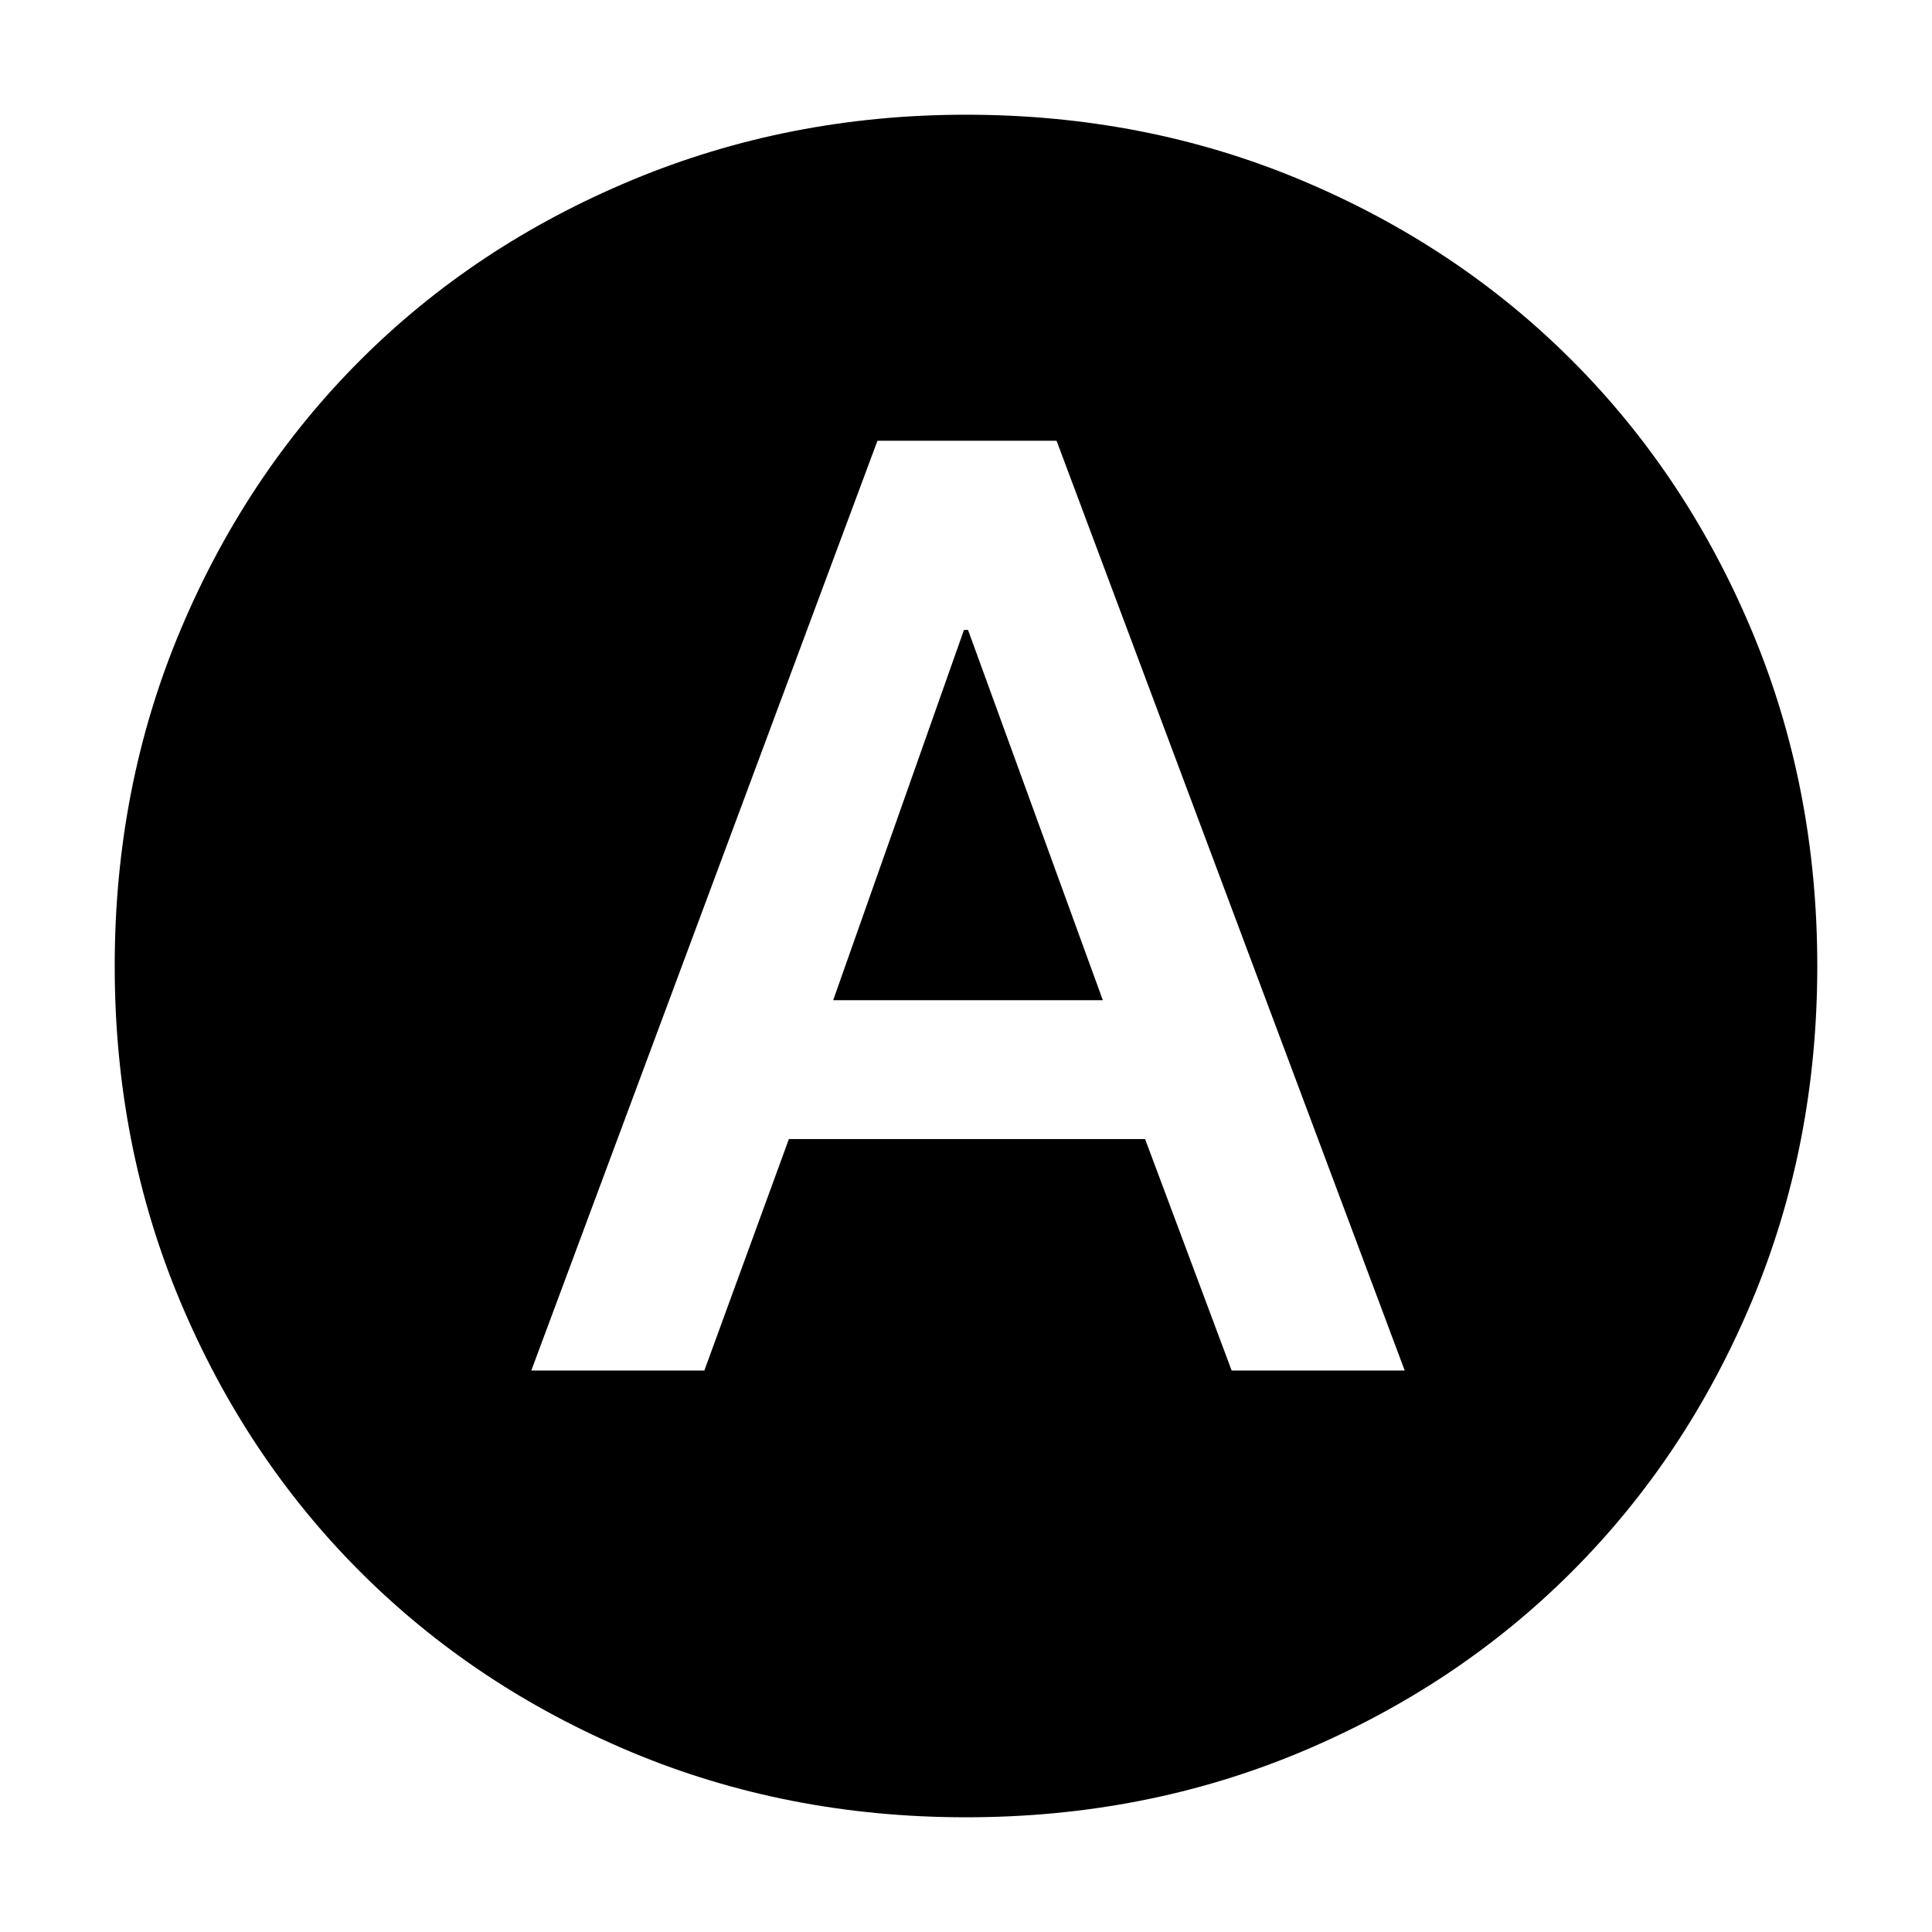 <svg xmlns="http://www.w3.org/2000/svg" height="40" width="40"><path d="M11 28.375h3.583l1.75-4.792h7.375l1.792 4.792h3.583l-7.208-19.25h-3.708Zm6.25-7.667 2.708-7.666h.084l2.791 7.666ZM20 37.625q-3.708 0-6.938-1.354-3.229-1.354-5.604-3.729t-3.729-5.604Q2.375 23.708 2.375 20q0-3.708 1.354-6.937 1.354-3.23 3.729-5.605 2.375-2.375 5.625-3.729T20 2.375q3.708 0 6.938 1.354 3.229 1.354 5.604 3.729t3.729 5.605q1.354 3.229 1.354 6.937t-1.354 6.938q-1.354 3.229-3.729 5.604t-5.604 3.729q-3.23 1.354-6.938 1.354Z"/></svg>